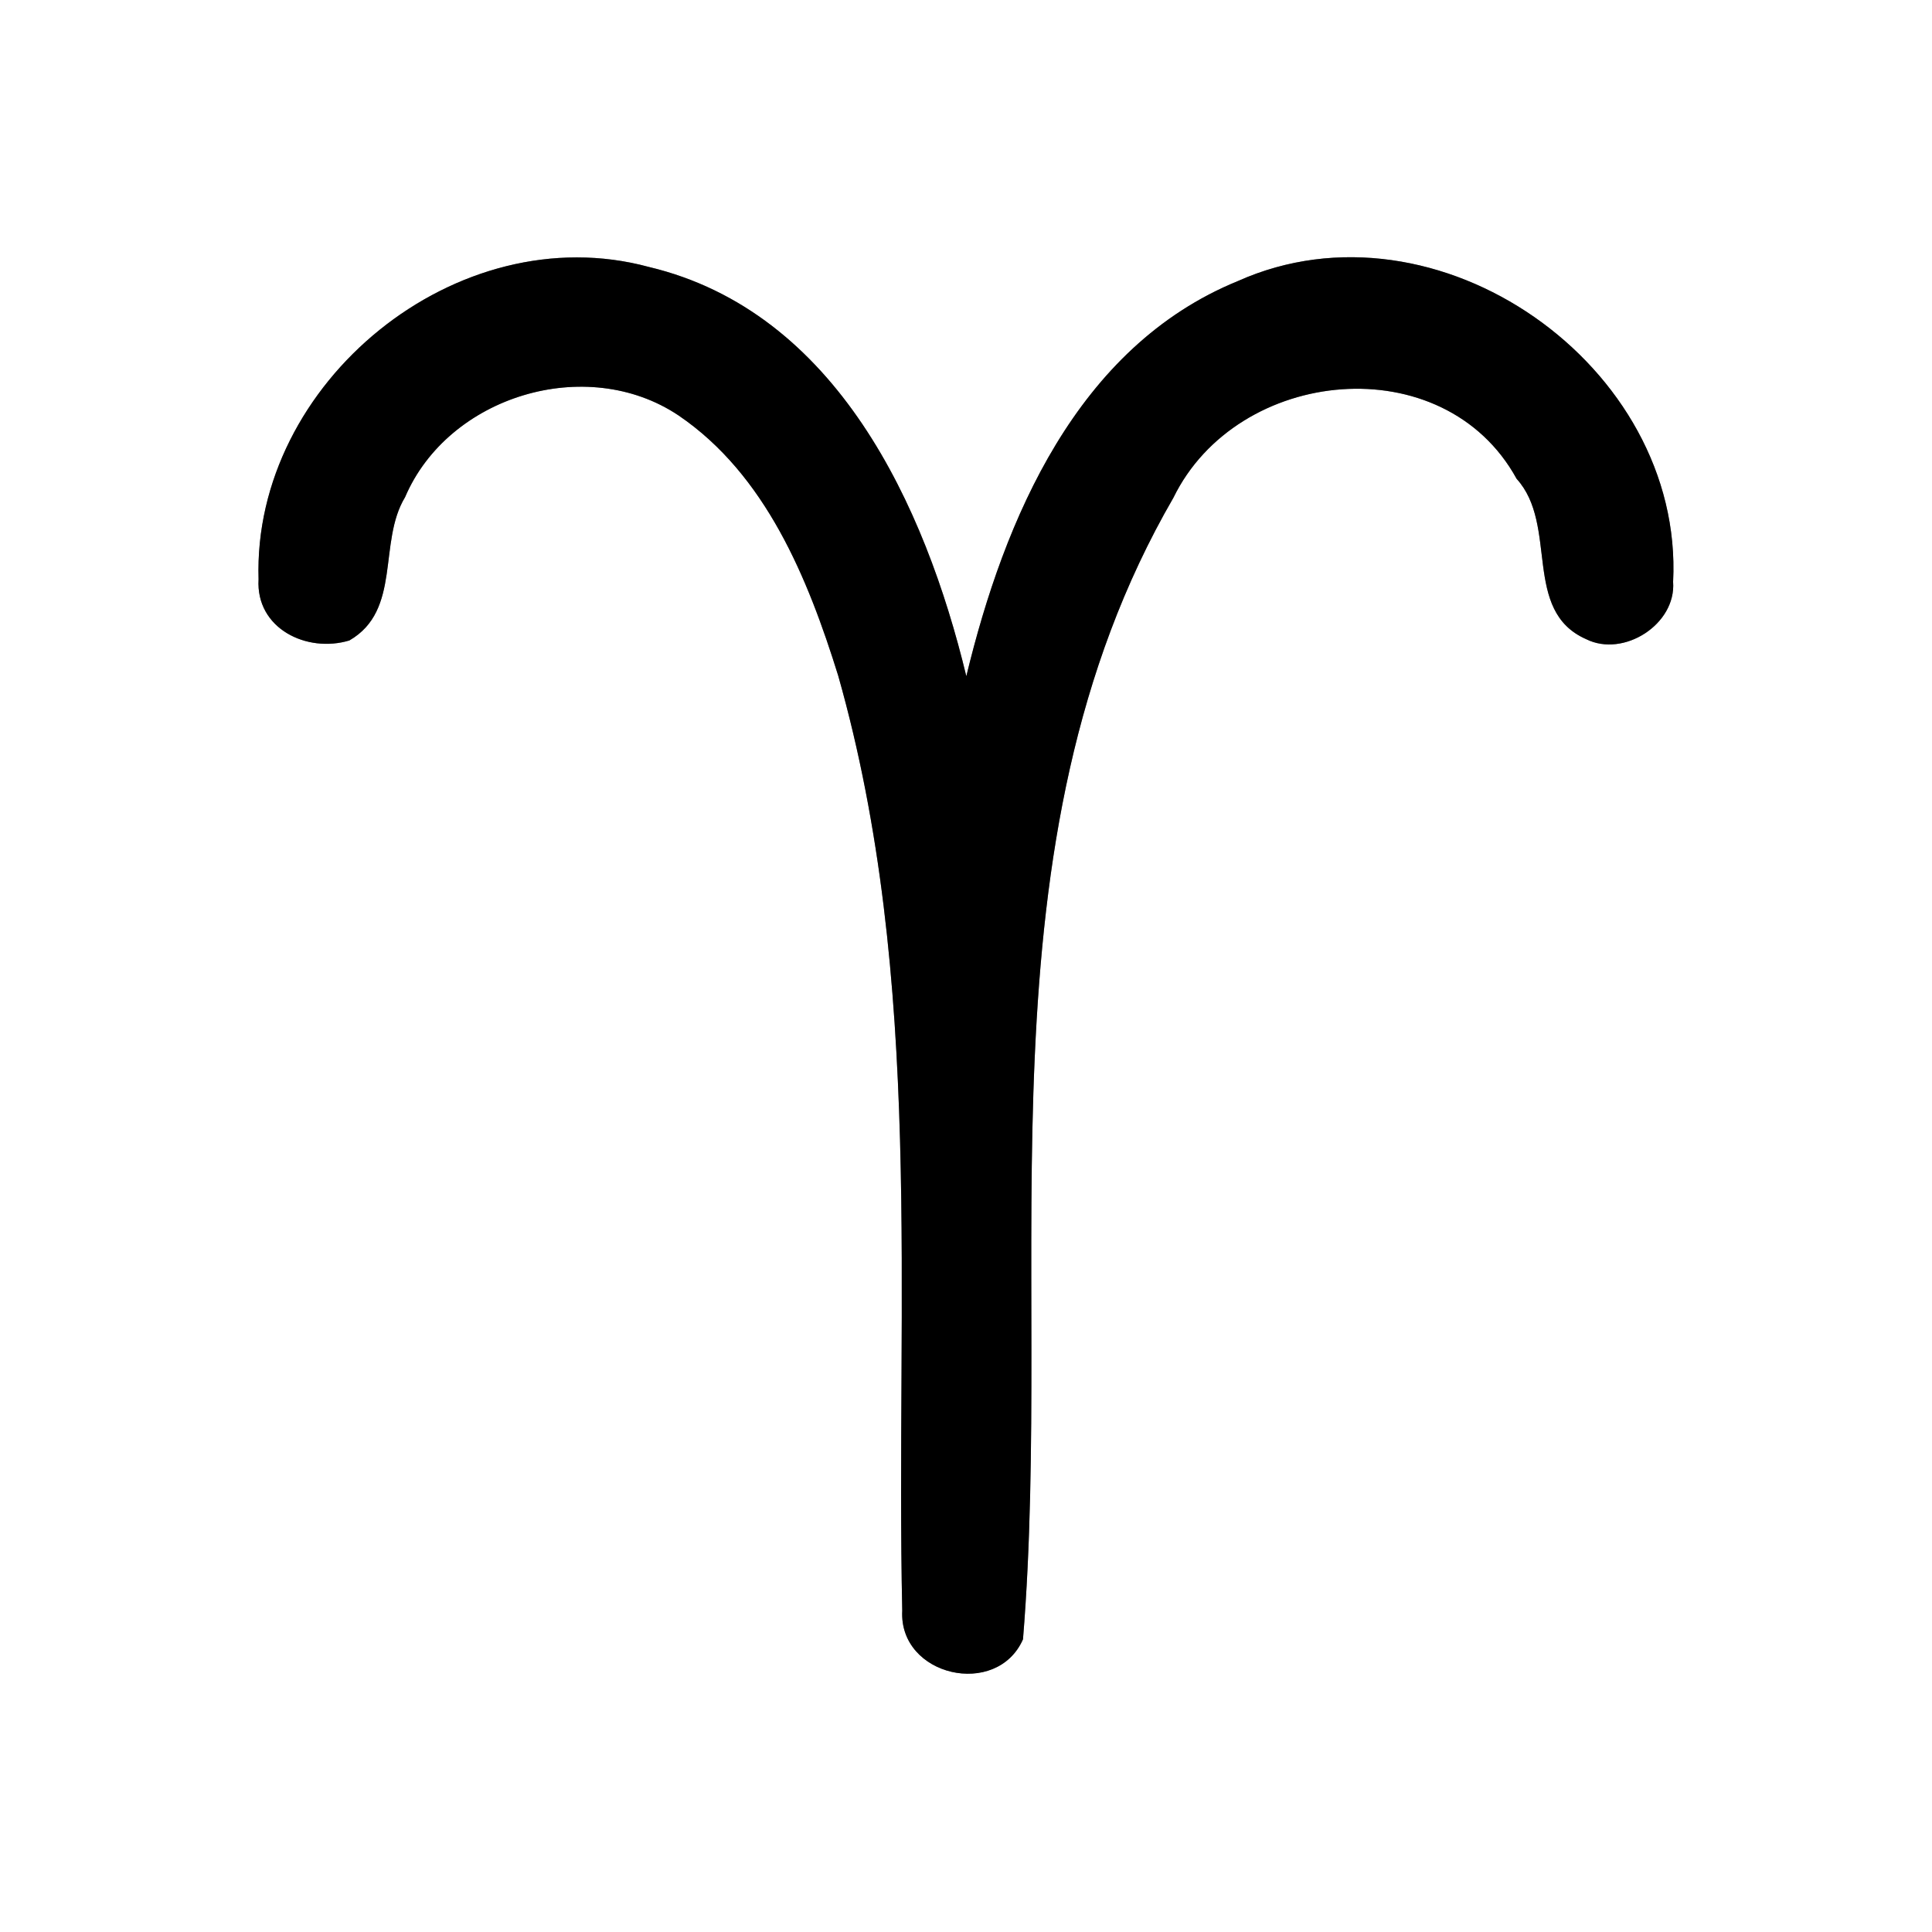 <?xml version="1.0" encoding="UTF-8" ?>
<!DOCTYPE svg PUBLIC "-//W3C//DTD SVG 1.1//EN" "http://www.w3.org/Graphics/SVG/1.1/DTD/svg11.dtd">
<svg width="60pt" height="60pt" viewBox="0 0 60 60" version="1.1" xmlns="http://www.w3.org/2000/svg">
<rect x="0" y="0" width="60" height="60" fill="#808080" stroke="none"/>
<g id="#ffffffff">
<path fill="#ffffff" opacity="1.00" d=" M 0.00 0.00 L 60.00 0.00 L 60.00 60.00 L 0.00 60.00 L 0.00 0.00 M 8.03 17.99 C 7.94 19.52 9.53 20.29 10.85 19.89 C 12.48 18.95 11.73 16.84 12.58 15.44 C 13.92 12.30 18.21 10.99 21.07 12.90 C 23.78 14.74 25.09 17.96 26.03 20.98 C 28.71 30.42 27.81 40.34 28.02 50.02 C 27.91 52.06 30.96 52.75 31.77 50.91 C 32.73 39.16 30.23 26.18 36.44 15.46 C 38.43 11.38 44.84 10.75 47.10 14.87 C 48.41 16.31 47.26 18.97 49.26 19.85 C 50.42 20.43 52.06 19.39 51.96 18.07 C 52.30 11.36 44.63 5.96 38.44 8.73 C 33.45 10.77 31.19 16.11 30.01 21.00 C 28.73 15.70 25.98 9.68 20.15 8.29 C 14.20 6.68 7.84 11.88 8.03 17.99 Z" />
</g>
<g id="#000000ff">
<path fill="#000000" opacity="1.00" d=" M 8.03 17.99 C 7.84 11.88 14.20 6.68 20.15 8.29 C 25.98 9.68 28.73 15.70 30.01 21.00 C 31.19 16.11 33.45 10.77 38.44 8.73 C 44.63 5.96 52.30 11.36 51.96 18.07 C 52.06 19.39 50.42 20.43 49.26 19.85 C 47.26 18.97 48.41 16.31 47.10 14.87 C 44.84 10.75 38.43 11.38 36.44 15.46 C 30.23 26.18 32.73 39.16 31.77 50.91 C 30.96 52.75 27.91 52.06 28.02 50.02 C 27.81 40.34 28.71 30.42 26.03 20.98 C 25.09 17.96 23.78 14.74 21.07 12.90 C 18.21 10.99 13.92 12.30 12.58 15.44 C 11.73 16.84 12.48 18.95 10.85 19.89 C 9.53 20.29 7.94 19.52 8.03 17.99 Z" />
</g>
</svg>
